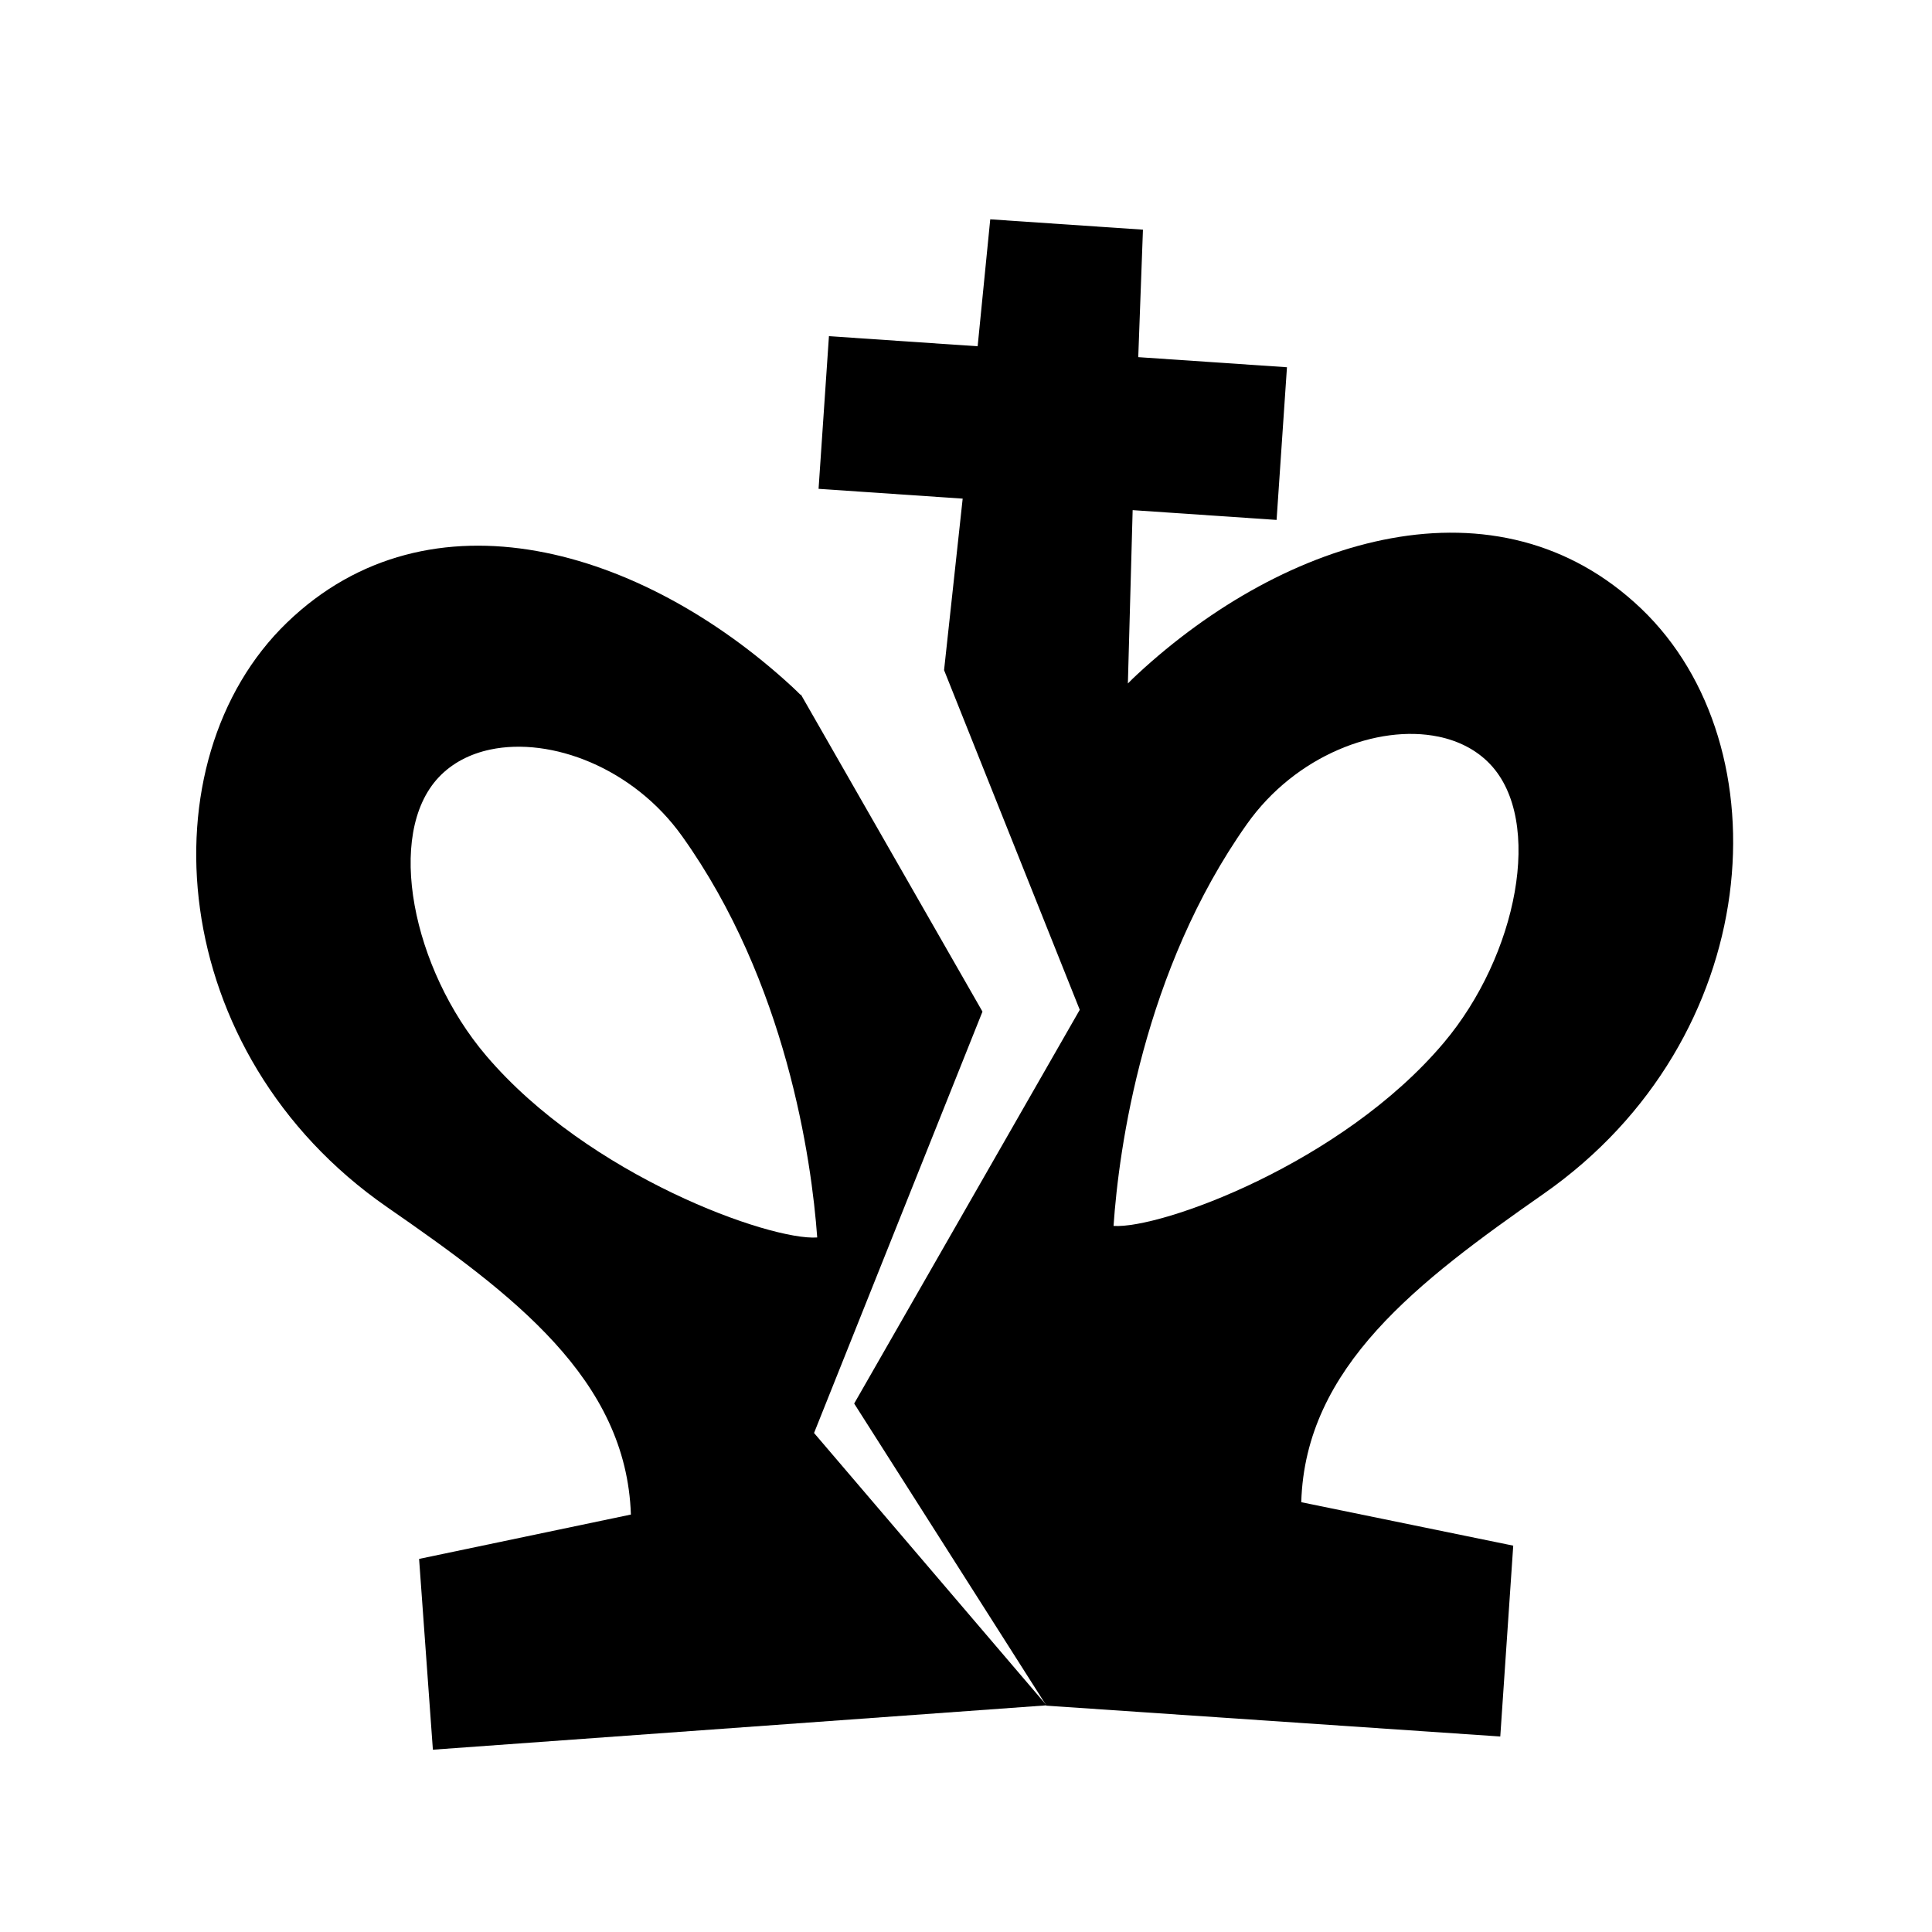 <?xml version="1.0" encoding="UTF-8" standalone="no"?>
<svg
   viewBox="0 0 100 100"
   x="0px"
   y="0px"
   version="1.1"
   id="svg8"
   sodipodi:docname="king-broke.svg"
   inkscape:version="1.2.2 (732a01da63, 2022-12-09)"
   xmlns:inkscape="http://www.inkscape.org/namespaces/inkscape"
   xmlns:sodipodi="http://sodipodi.sourceforge.net/DTD/sodipodi-0.dtd"
   xmlns="http://www.w3.org/2000/svg"
   xmlns:svg="http://www.w3.org/2000/svg"
   xmlns:rdf="http://www.w3.org/1999/02/22-rdf-syntax-ns#"
   xmlns:cc="http://creativecommons.org/ns#"
   xmlns:dc="http://purl.org/dc/elements/1.1/">
  <defs
     id="defs7" />
  <sodipodi:namedview
     pagecolor="#ffffff"
     bordercolor="#666666"
     borderopacity="1"
     objecttolerance="10"
     gridtolerance="10"
     guidetolerance="10"
     inkscape:pageopacity="0"
     inkscape:pageshadow="2"
     inkscape:window-width="2560"
     inkscape:window-height="1476"
     id="namedview5"
     showgrid="false"
     inkscape:snap-global="false"
     inkscape:zoom="3.4082547"
     inkscape:cx="47.971767"
     inkscape:cy="47.238254"
     inkscape:window-x="-12"
     inkscape:window-y="-12"
     inkscape:window-maximized="1"
     inkscape:current-layer="svg8"
     inkscape:showpageshadow="2"
     inkscape:pagecheckerboard="0"
     inkscape:deskcolor="#d1d1d1" />
  <path
     id="path"
     style="display:inline;fill:#000000;fill-rule:nonzero"
     d="m 54.171,88.268 -12.036,-14.097 8.718,-21.81 -9.408,-16.429 0.001,0.045 C 41.29,35.819 41.128,35.663 40.963,35.511 33.213,28.386 22.257,25.091 14.859,32.22 7.44,39.373 8.533,54.511 20.038,62.482 c 6.519,4.515 12.384,8.898 12.617,15.911 L 21.692,80.689 22.406,90.564 Z M 25.378,38.797 c 3.142,-0.664 7.394,0.937 9.925,4.48 5.399,7.558 6.706,16.76 6.996,20.774 -2.42,0.175 -11.832,-3.173 -17.137,-9.412 -3.819,-4.491 -5.234,-11.462 -2.451,-14.41 0.696,-0.737 1.62,-1.211 2.667,-1.432 z"
     inkscape:transform-center-x="21.848835"
     inkscape:transform-center-y="-28.667624" />
  <path
     id="path884"
     style="display:inline;fill:#000000;fill-rule:nonzero"
     d="m 51.255,11.352 -0.652,6.571 -7.697,-0.523 -0.537,7.902 7.459,0.507 -0.963,8.877 7.023,17.581 -11.676,20.38 9.951,15.638 23.491,1.596 0.671,-9.878 L 67.353,77.754 C 67.556,70.74 73.401,66.332 79.901,61.789 91.376,53.77 92.404,38.627 84.951,31.505 c -7.436,-7.097 -18.376,-3.754 -26.09,3.403 -0.165,0.153 -0.326,0.309 -0.482,0.468 l 0.247,-8.971 7.45,0.506 0.537,-7.902 -7.697,-0.523 0.243,-6.598 z m 23.195,26.775 c 1.048,0.217 1.975,0.687 2.673,1.421 2.795,2.935 1.41,9.912 -2.389,14.42 -5.279,6.262 -14.676,9.65 -17.097,9.486 0.273,-4.016 1.541,-13.224 6.907,-20.804 2.515,-3.554 6.761,-5.173 9.906,-4.522 z"
     inkscape:transform-center-x="-11.960312"
     inkscape:transform-center-y="-37.765144" />
</svg>
